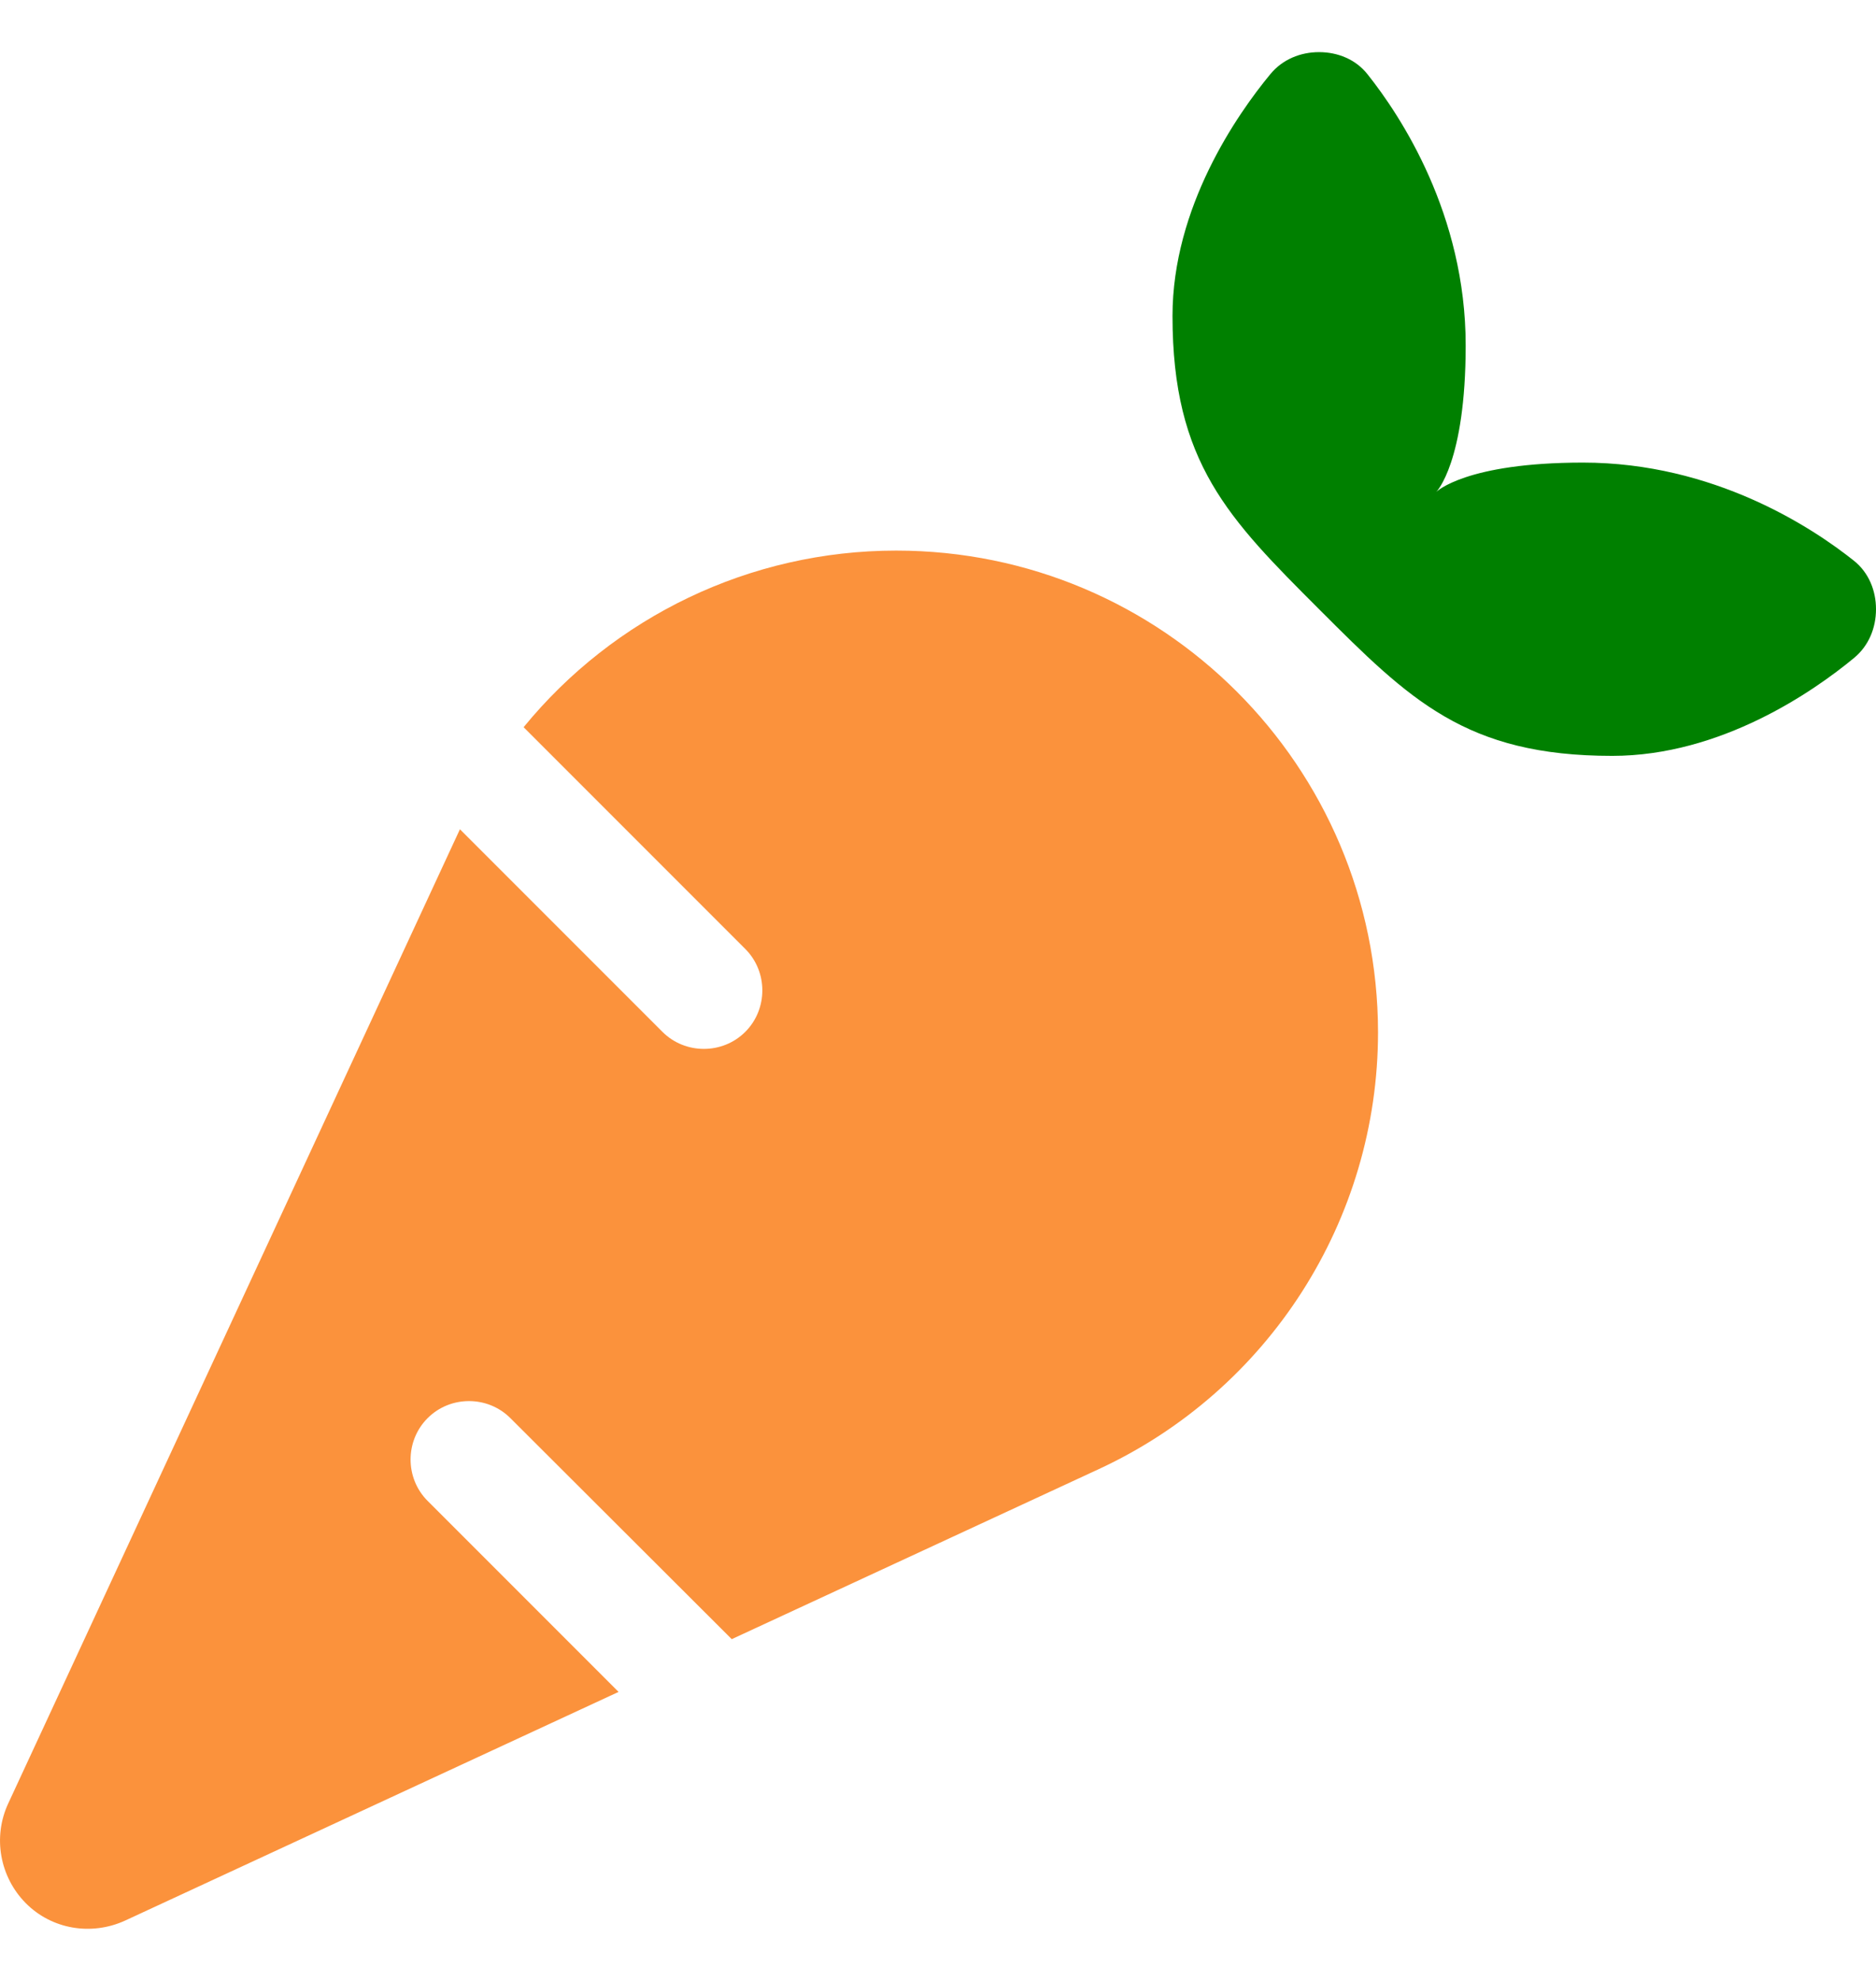 <svg width="18" height="19" viewBox="0 0 18 19" fill="none" xmlns="http://www.w3.org/2000/svg">
<path d="M8.599 5.281C7.193 5.281 5.889 5.917 5.024 6.975L7.151 9.102C7.369 9.32 7.369 9.679 7.151 9.897C6.933 10.115 6.574 10.115 6.356 9.897L4.412 7.953V7.956L0.078 17.3C-0.07 17.62 -0.003 18 0.246 18.253C0.496 18.506 0.876 18.569 1.199 18.422L5.935 16.228L4.103 14.396C3.885 14.178 3.885 13.82 4.103 13.602C4.321 13.384 4.679 13.384 4.897 13.602L7.021 15.722L10.543 14.091C12.175 13.335 13.222 11.7 13.222 9.9C13.219 7.348 11.152 5.281 8.599 5.281Z" fill="#fb923c"/>
<path d="M11.25 3.031C11.25 1.987 11.869 1.098 12.189 0.711C12.305 0.57 12.477 0.5 12.656 0.5C12.836 0.5 13.008 0.57 13.12 0.711C13.44 1.112 14.063 2.057 14.063 3.312C14.063 4.437 13.781 4.718 13.781 4.718C13.781 4.718 14.063 4.437 15.188 4.437C16.443 4.437 17.388 5.059 17.789 5.379C17.93 5.492 18 5.664 18 5.843C18 6.023 17.93 6.195 17.789 6.311C17.402 6.631 16.513 7.25 15.469 7.25C14.063 7.25 13.525 6.712 12.656 5.843C11.788 4.975 11.25 4.437 11.25 3.031Z" fill="#008000"/>
</svg>
